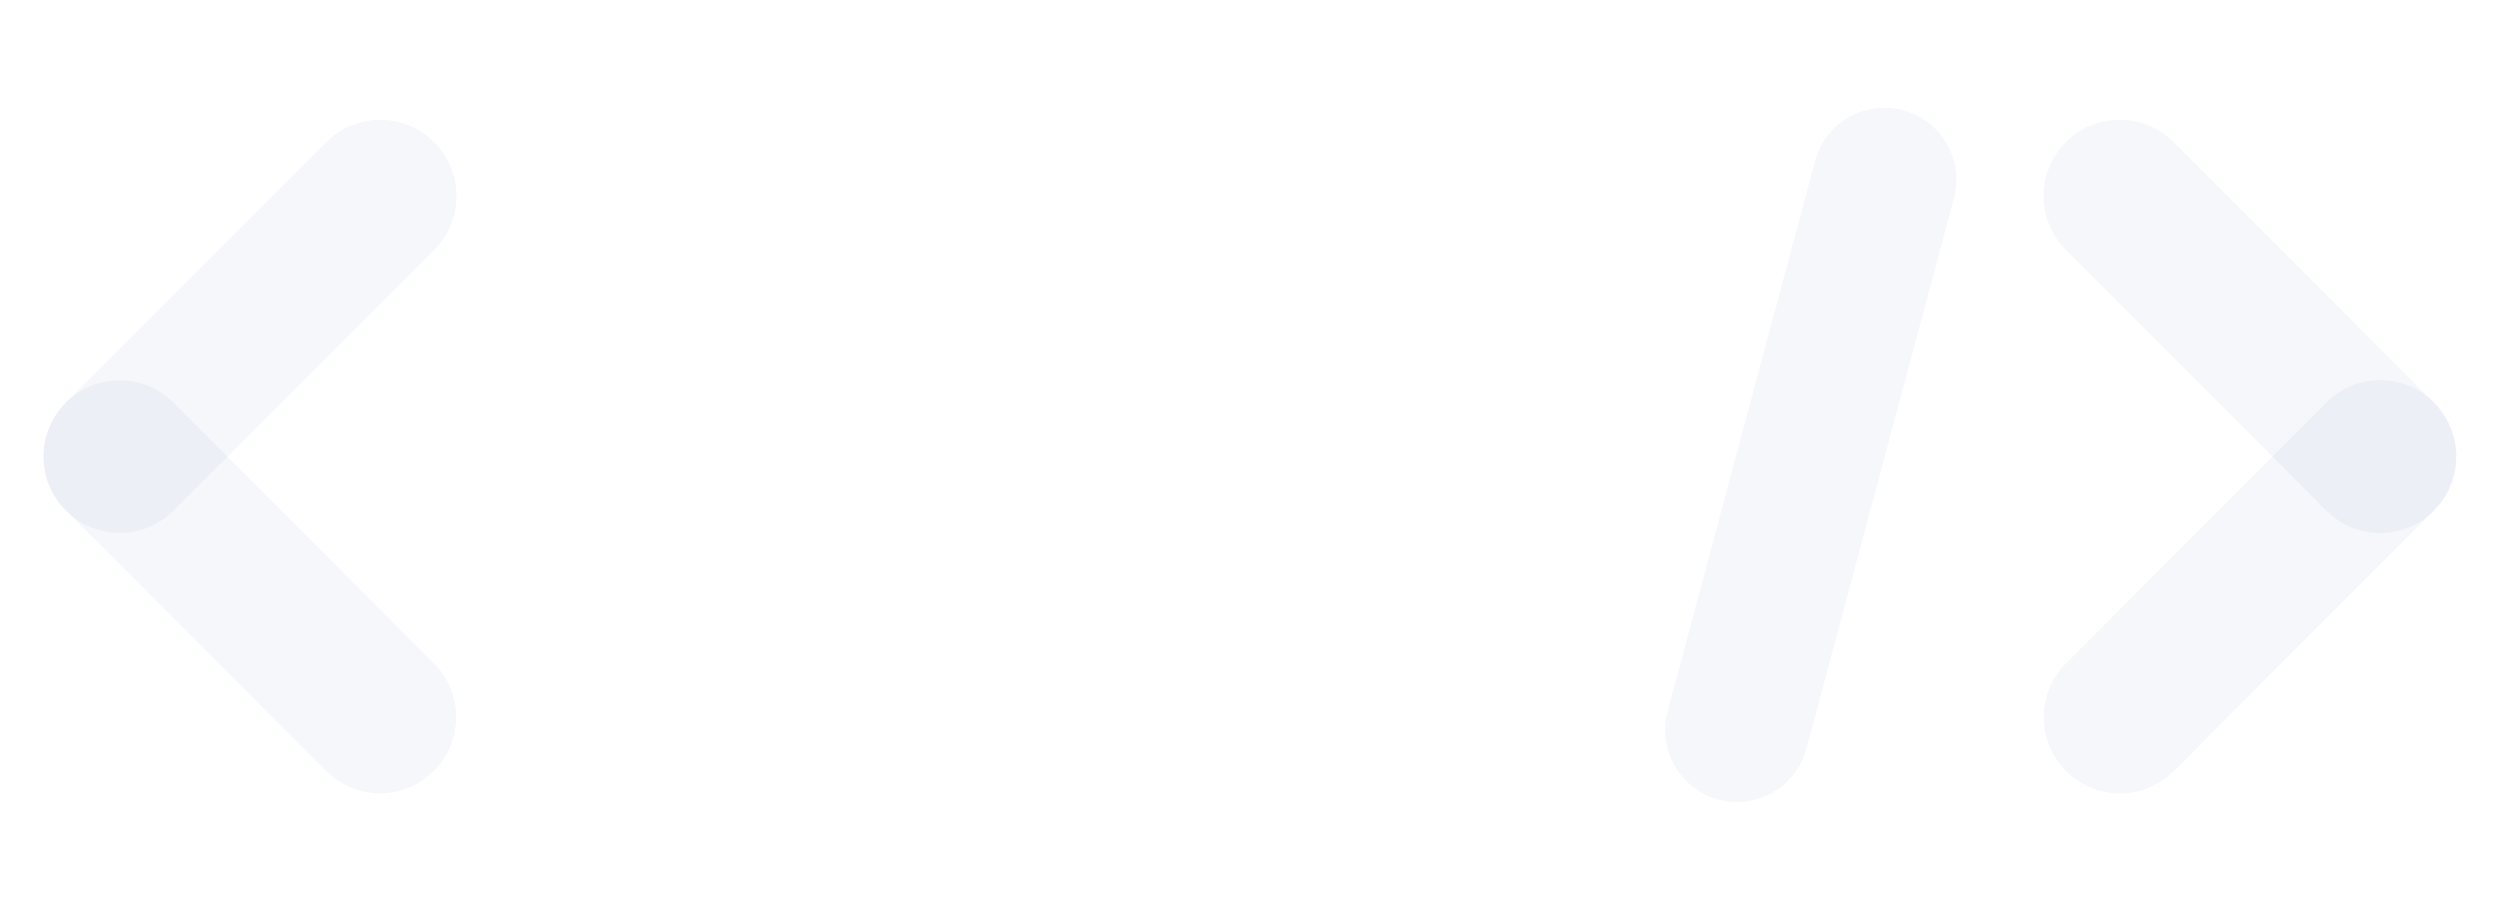 <svg version="1.1" id="Layer_1" xmlns="http://www.w3.org/2000/svg" xmlns:xlink="http://www.w3.org/1999/xlink" x="0px" y="0px"
	 viewBox="0 0 1440 525" style="enable-background:new 0 0 1440 525;" xml:space="preserve">
<style type="text/css">
	.st0{opacity:0.05;fill:#4A60AC;enable-background:new    ;}
</style>
<g>
	<path class="st0" d="M37.91,294.1L37.91,294.1c-17.14-17.14-17.14-44.94,0-62.08L188.01,81.9c17.14-17.14,44.93-17.14,62.08,0l0,0
		c17.14,17.14,17.14,44.94,0,62.08L99.99,294.1C82.84,311.25,55.05,311.25,37.91,294.1z"/>
	<path class="st0" d="M249.88,444.1L249.88,444.1c17.13-17.14,17.13-44.94,0-62.08L99.92,231.9c-17.13-17.14-44.89-17.14-62.02,0
		l0,0c-17.13,17.14-17.13,44.94,0,62.08L187.86,444.1C204.99,461.25,232.75,461.25,249.88,444.1z"/>
</g>
<g>
	<path class="st0" d="M1189.97,81.84L1189.97,81.84c-17.13,17.15-17.13,44.96,0,62.12l150.02,150.2c17.13,17.15,44.91,17.15,62.04,0
		l0,0c17.13-17.15,17.13-44.96,0-62.12l-150.02-150.2C1234.88,64.69,1207.1,64.69,1189.97,81.84z"/>
	<path class="st0" d="M1401.93,231.84L1401.93,231.84c17.12,17.15,17.12,44.96,0,62.12l-149.88,150.2
		c-17.12,17.15-44.87,17.15-61.98,0l0,0c-17.12-17.15-17.12-44.96,0-62.12l149.88-150.2
		C1357.06,214.69,1384.82,214.69,1401.93,231.84z"/>
</g>
<path class="st0" d="M1096.18,63.49L1096.18,63.49c22.09,5.92,35.2,28.63,29.28,50.72l-84.94,317.02
	c-5.92,22.09-28.62,35.2-50.71,29.28l0,0c-22.09-5.92-35.2-28.63-29.28-50.72l84.94-317.02
	C1051.39,70.68,1074.09,57.57,1096.18,63.49z"/>
</svg>
